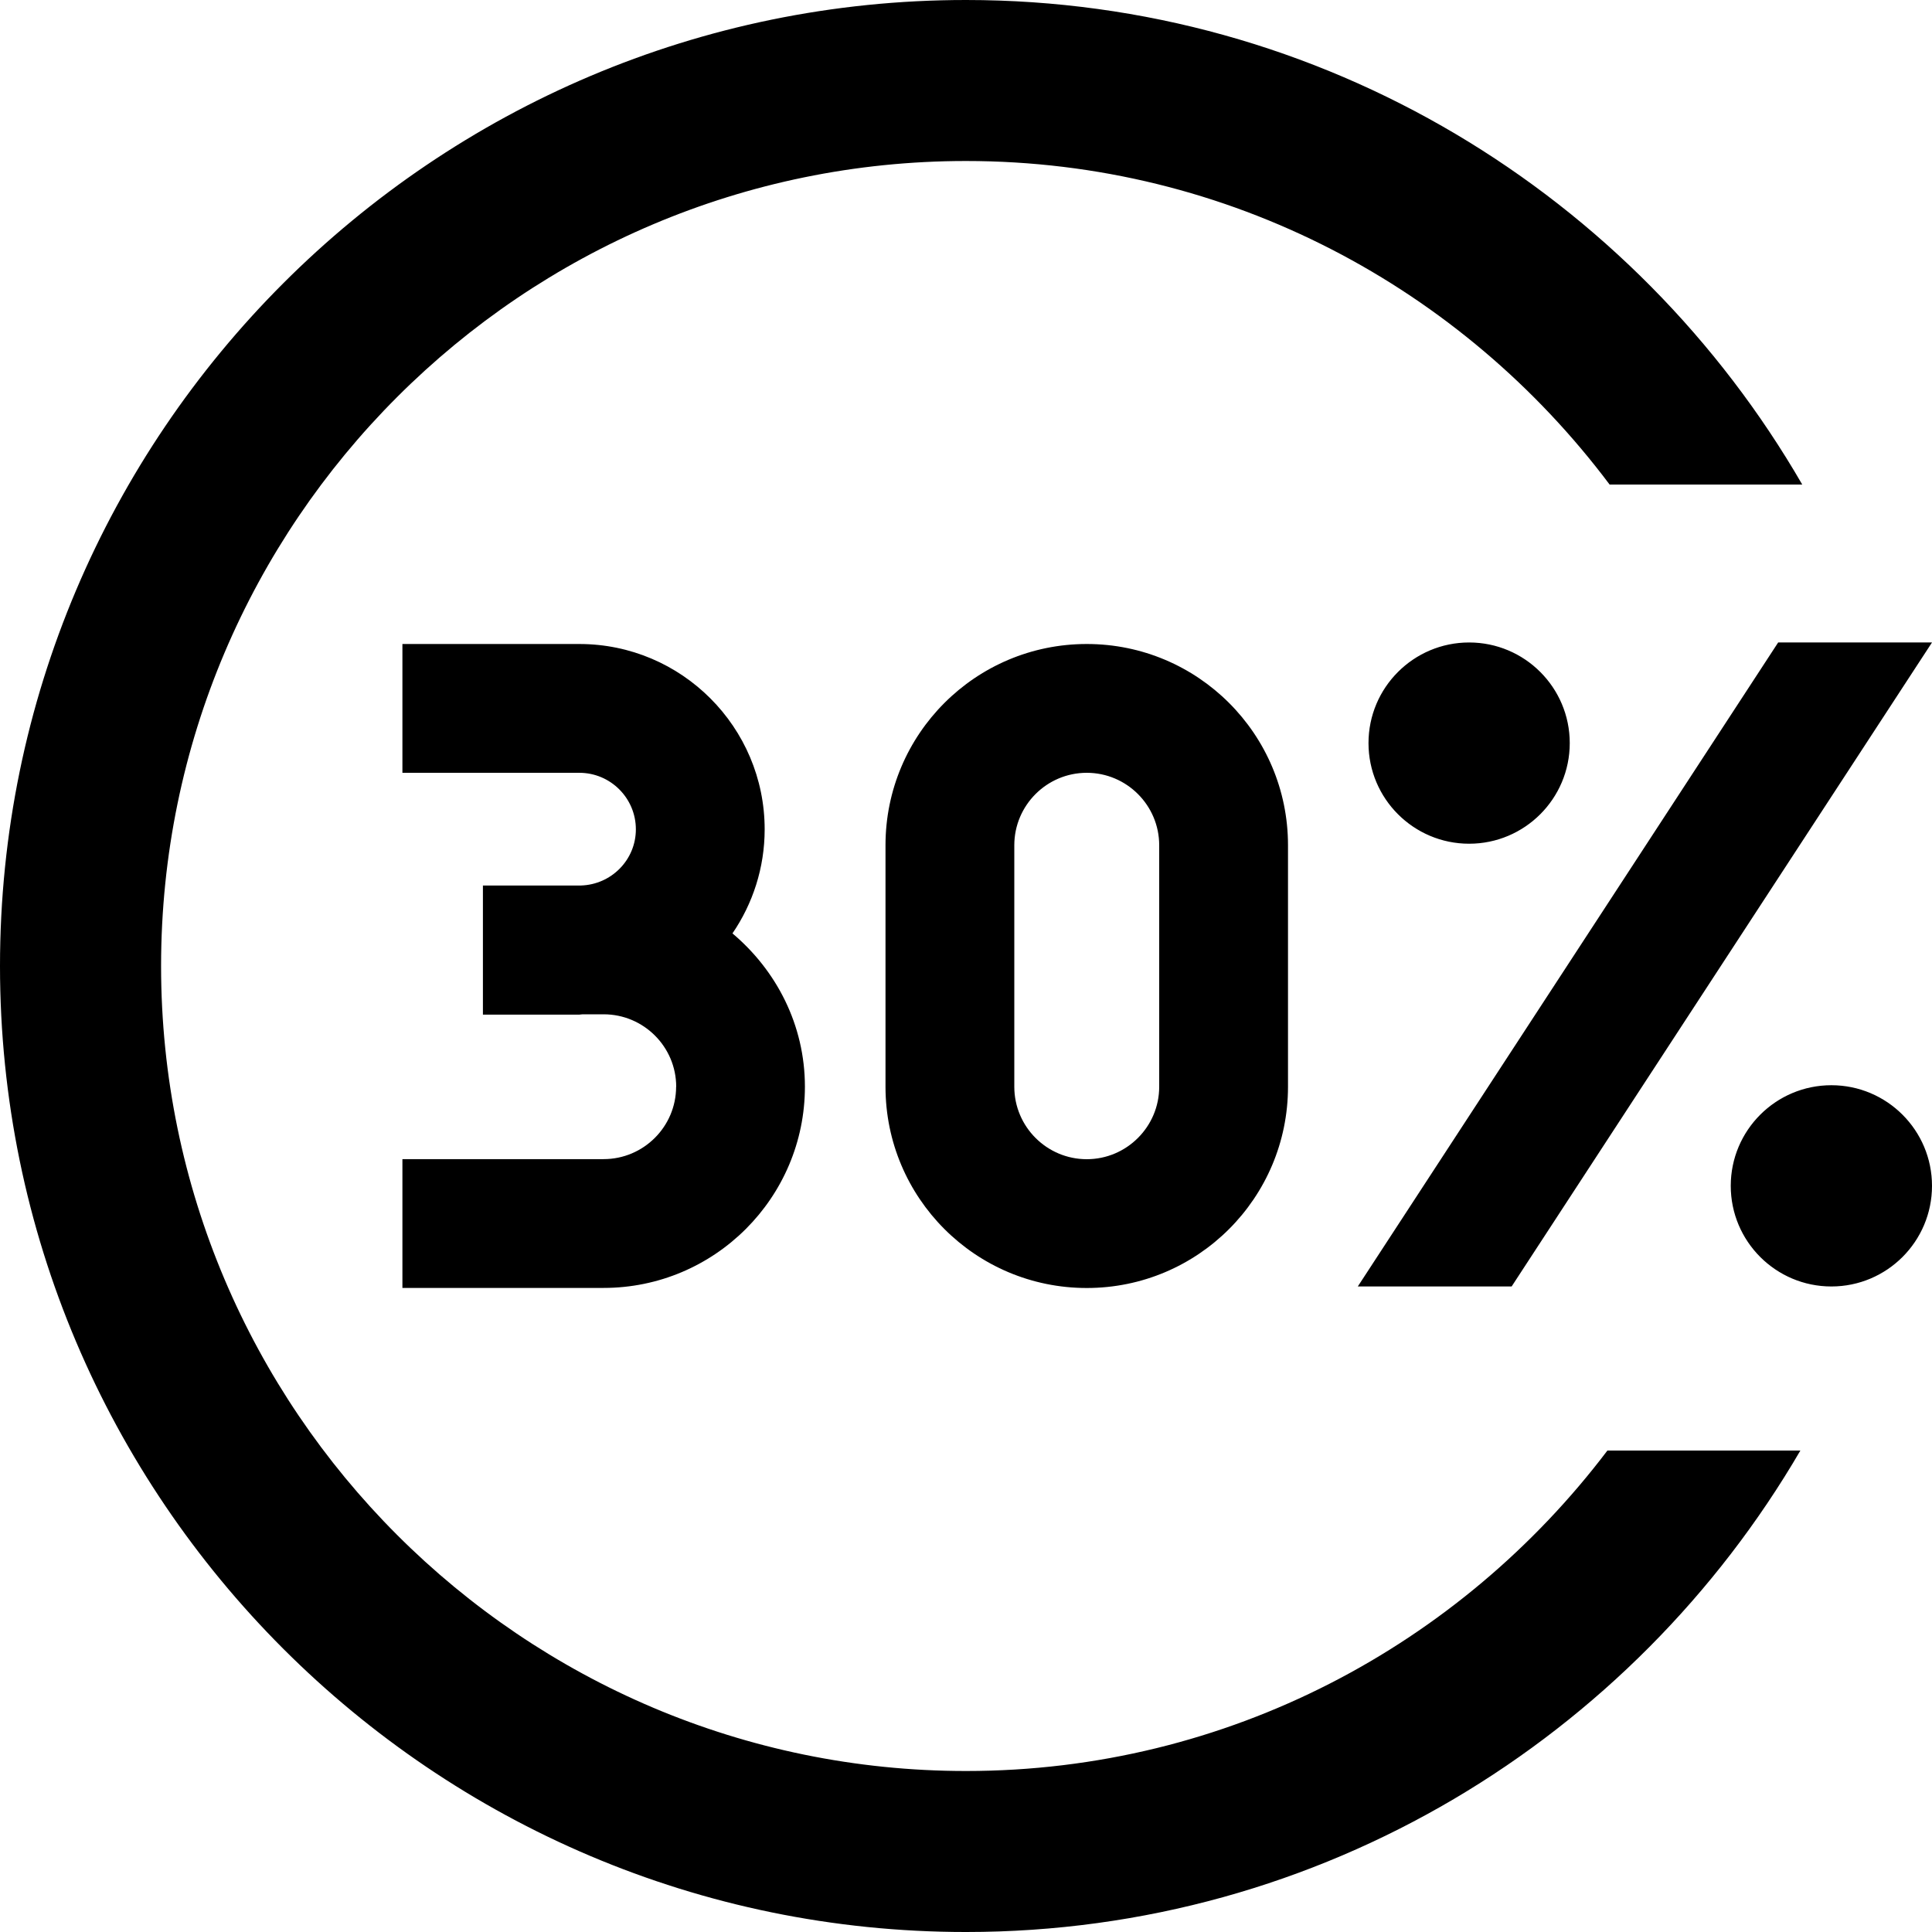 <?xml version="1.0" encoding="UTF-8"?>
<svg xmlns="http://www.w3.org/2000/svg" id="Layer_1" data-name="Layer 1" viewBox="0 0 24 24">
  <path d="m11,10.5v3c0,1.381,1.119,2.5,2.5,2.5s2.5-1.119,2.5-2.5v-3c0-1.381-1.119-2.5-2.5-2.5s-2.5,1.119-2.5,2.5Zm3.4,0v3c0,.496-.404.9-.9.9s-.9-.404-.9-.9v-3c0-.496.404-.9.9-.9s.9.404.9.9Zm9.6,4.231c0,.69-.56,1.25-1.25,1.25s-1.25-.56-1.25-1.25.56-1.25,1.25-1.25,1.25.56,1.25,1.25Zm-5.75-4.25c-.69,0-1.25-.56-1.25-1.25s.56-1.25,1.25-1.25,1.25.56,1.25,1.25-.56,1.25-1.25,1.25Zm-1.383,5.5l5.222-8h1.911l-5.222,8h-1.911Zm-8.467-2.481c0-.496-.404-.9-.901-.9h-.262c-.014,0-.026.004-.04.004h-1.198v-1.604h1.217c.378-.011.683-.318.683-.698,0-.387-.315-.702-.702-.702h-2.198v-1.6h2.198c1.27,0,2.302,1.033,2.302,2.302,0,.479-.148.924-.4,1.293.545.459.9,1.137.9,1.904,0,1.379-1.122,2.5-2.501,2.5h-2.499v-1.6h2.499c.497,0,.901-.404.901-.9Zm11.567,4.519h2.398c-2.082,3.57-5.943,5.981-10.365,5.981,0,0,0,0-.001,0-6.617,0-11.999-5.384-11.999-12S5.383,0,12,0h0c4.438,0,8.312,2.428,10.388,6.019h-2.393c-1.826-2.434-4.725-4.019-7.995-4.019,0,0,0,0,0,0-5.513,0-9.999,4.486-9.999,10s4.486,10,10,10h0c3.253,0,6.139-1.568,7.967-3.981Z"/>
</svg>
